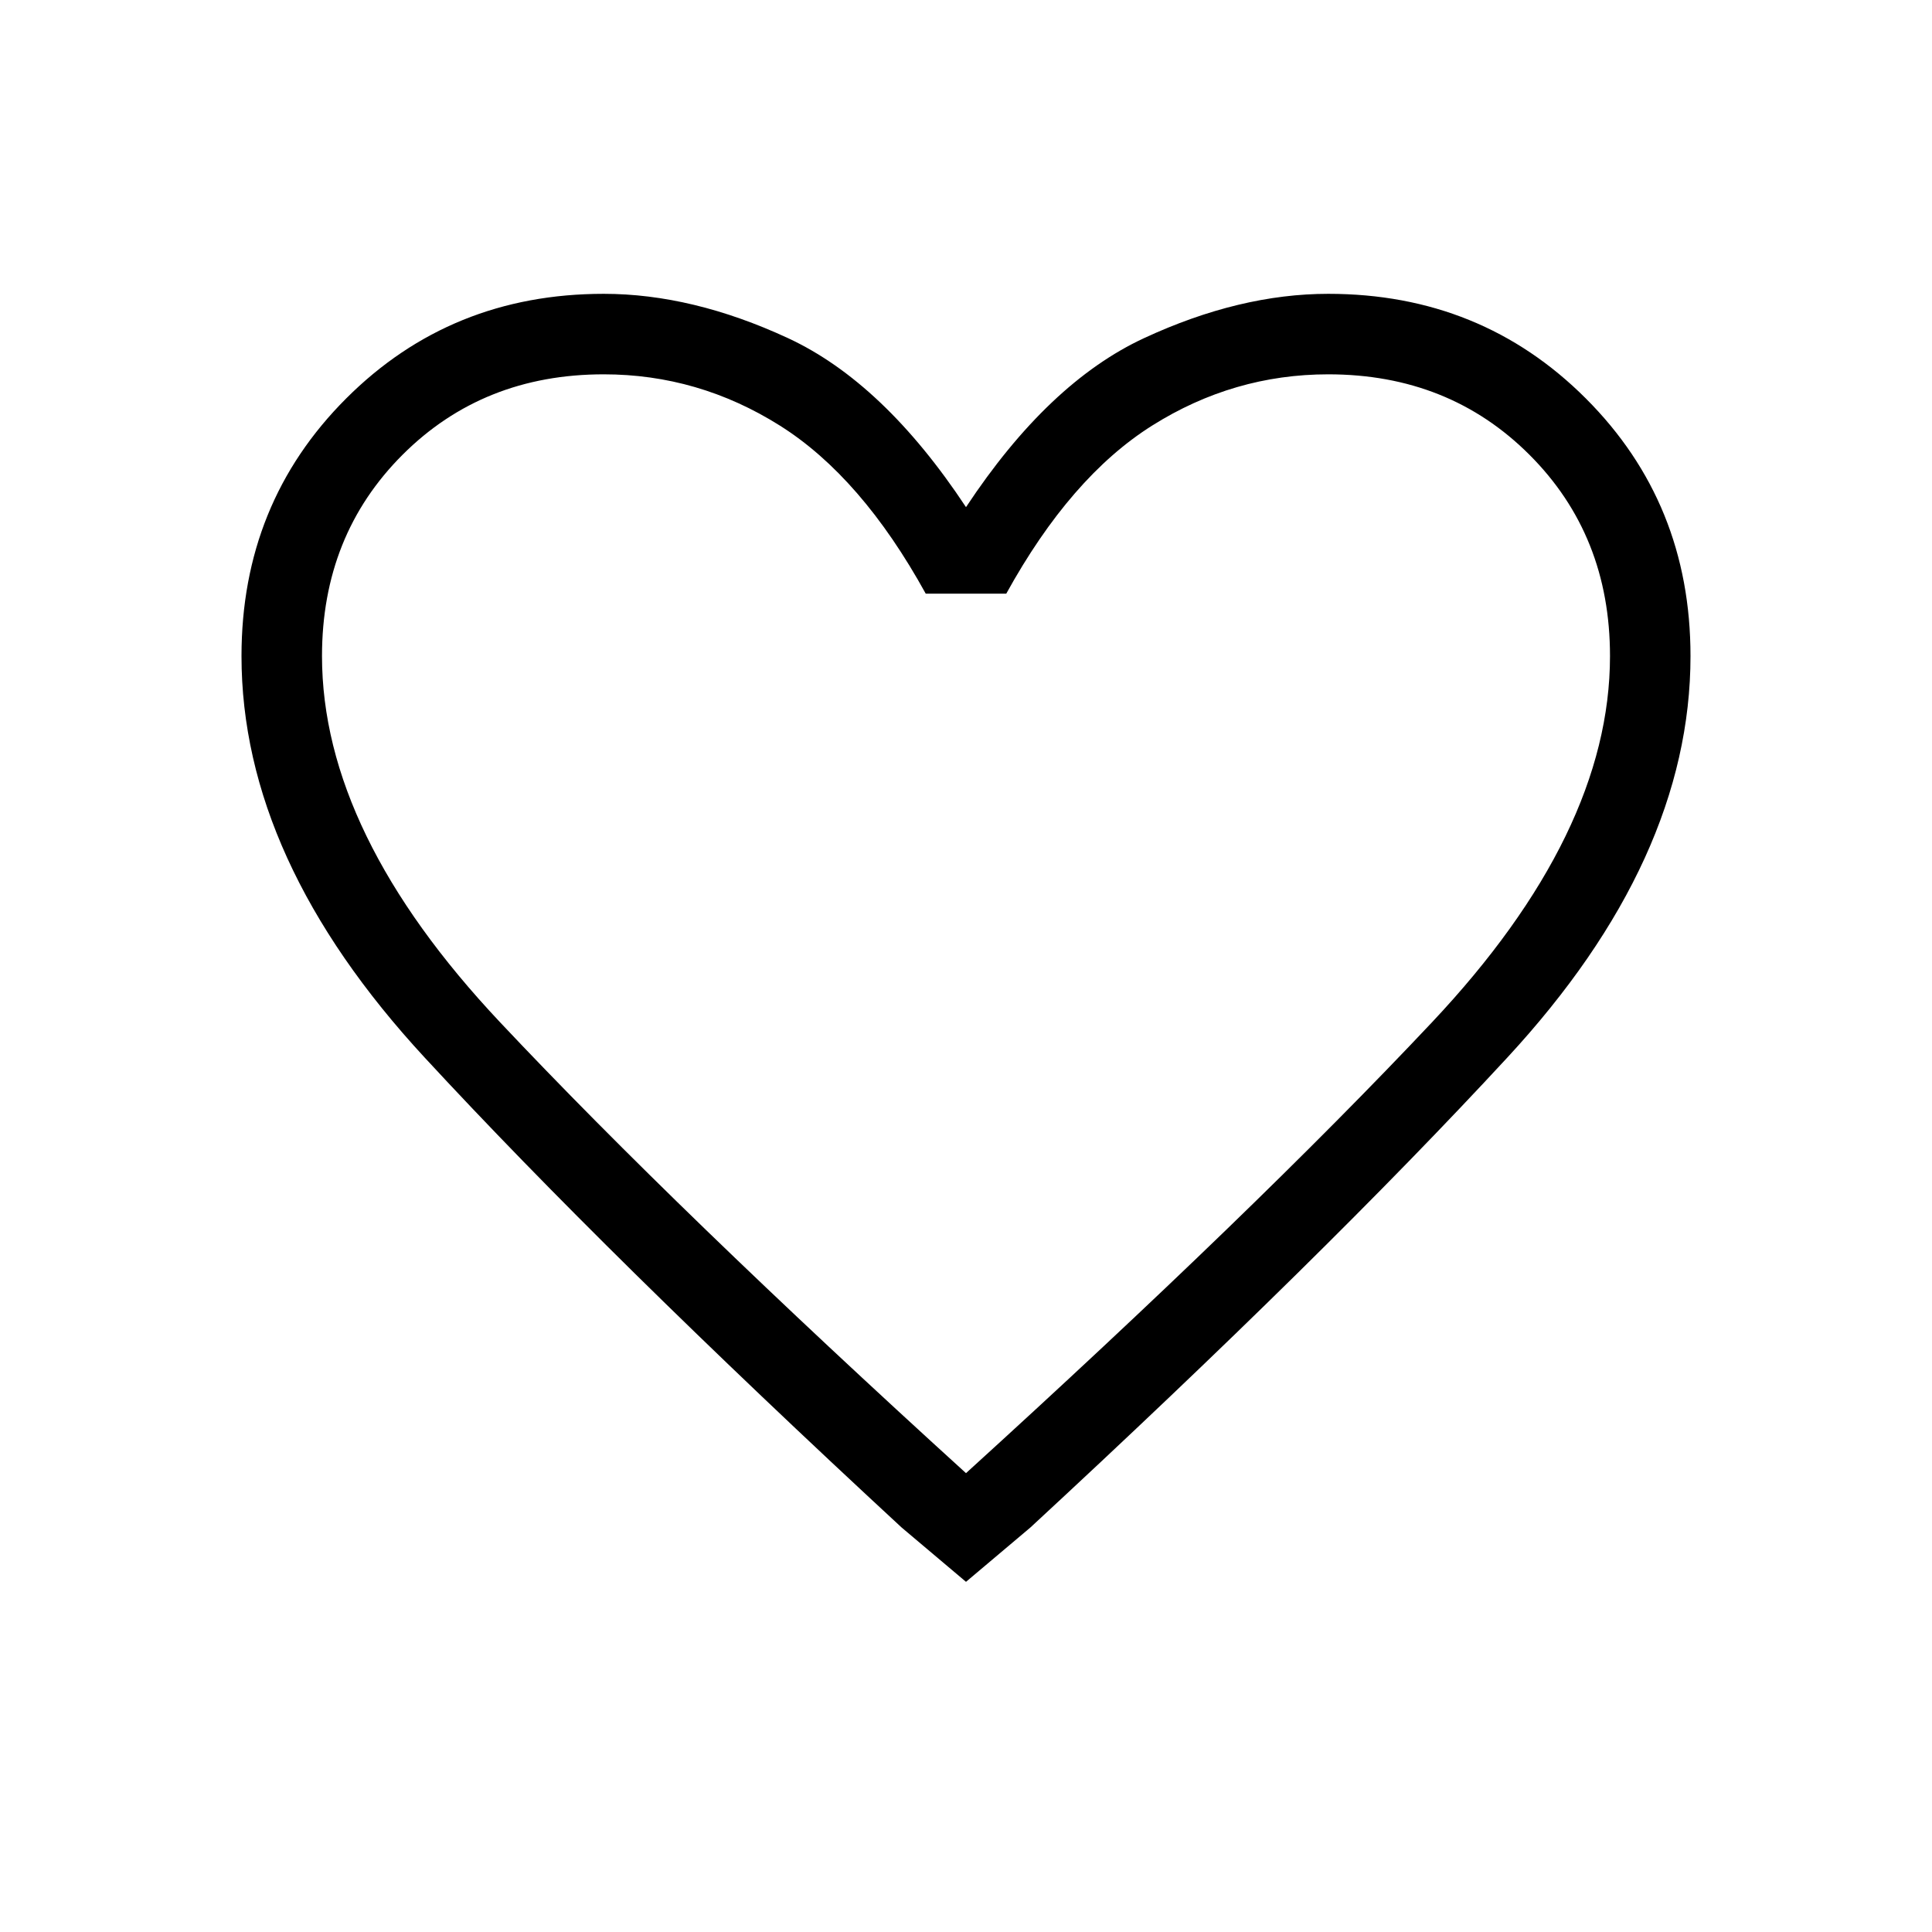 <svg width="24" height="24" viewBox="0 0 24 24" fill="none" xmlns="http://www.w3.org/2000/svg">
<path d="M12 19.65L11.2 18.975C8.767 16.725 6.792 14.779 5.275 13.137C3.758 11.496 3 9.833 3 8.15C3 6.883 3.433 5.817 4.3 4.95C5.167 4.083 6.233 3.65 7.5 3.65C8.233 3.65 8.996 3.833 9.788 4.2C10.579 4.567 11.317 5.267 12 6.3C12.683 5.267 13.421 4.567 14.213 4.2C15.004 3.833 15.767 3.65 16.5 3.65C17.767 3.65 18.833 4.083 19.7 4.95C20.567 5.817 21 6.883 21 8.15C21 9.833 20.242 11.496 18.725 13.137C17.208 14.779 15.233 16.725 12.8 18.975L12 19.65ZM12 18.3C14.383 16.133 16.313 14.267 17.788 12.7C19.263 11.133 20 9.617 20 8.15C20 7.15 19.667 6.317 19 5.65C18.333 4.983 17.5 4.65 16.5 4.65C15.717 4.65 14.987 4.862 14.312 5.287C13.637 5.712 13.033 6.408 12.5 7.375H11.5C10.967 6.408 10.363 5.712 9.688 5.287C9.013 4.862 8.283 4.65 7.5 4.65C6.5 4.65 5.667 4.983 5 5.65C4.333 6.317 4 7.15 4 8.15C4 9.617 4.738 11.133 6.213 12.7C7.688 14.267 9.617 16.133 12 18.3Z" fill="black"/>
</svg>
